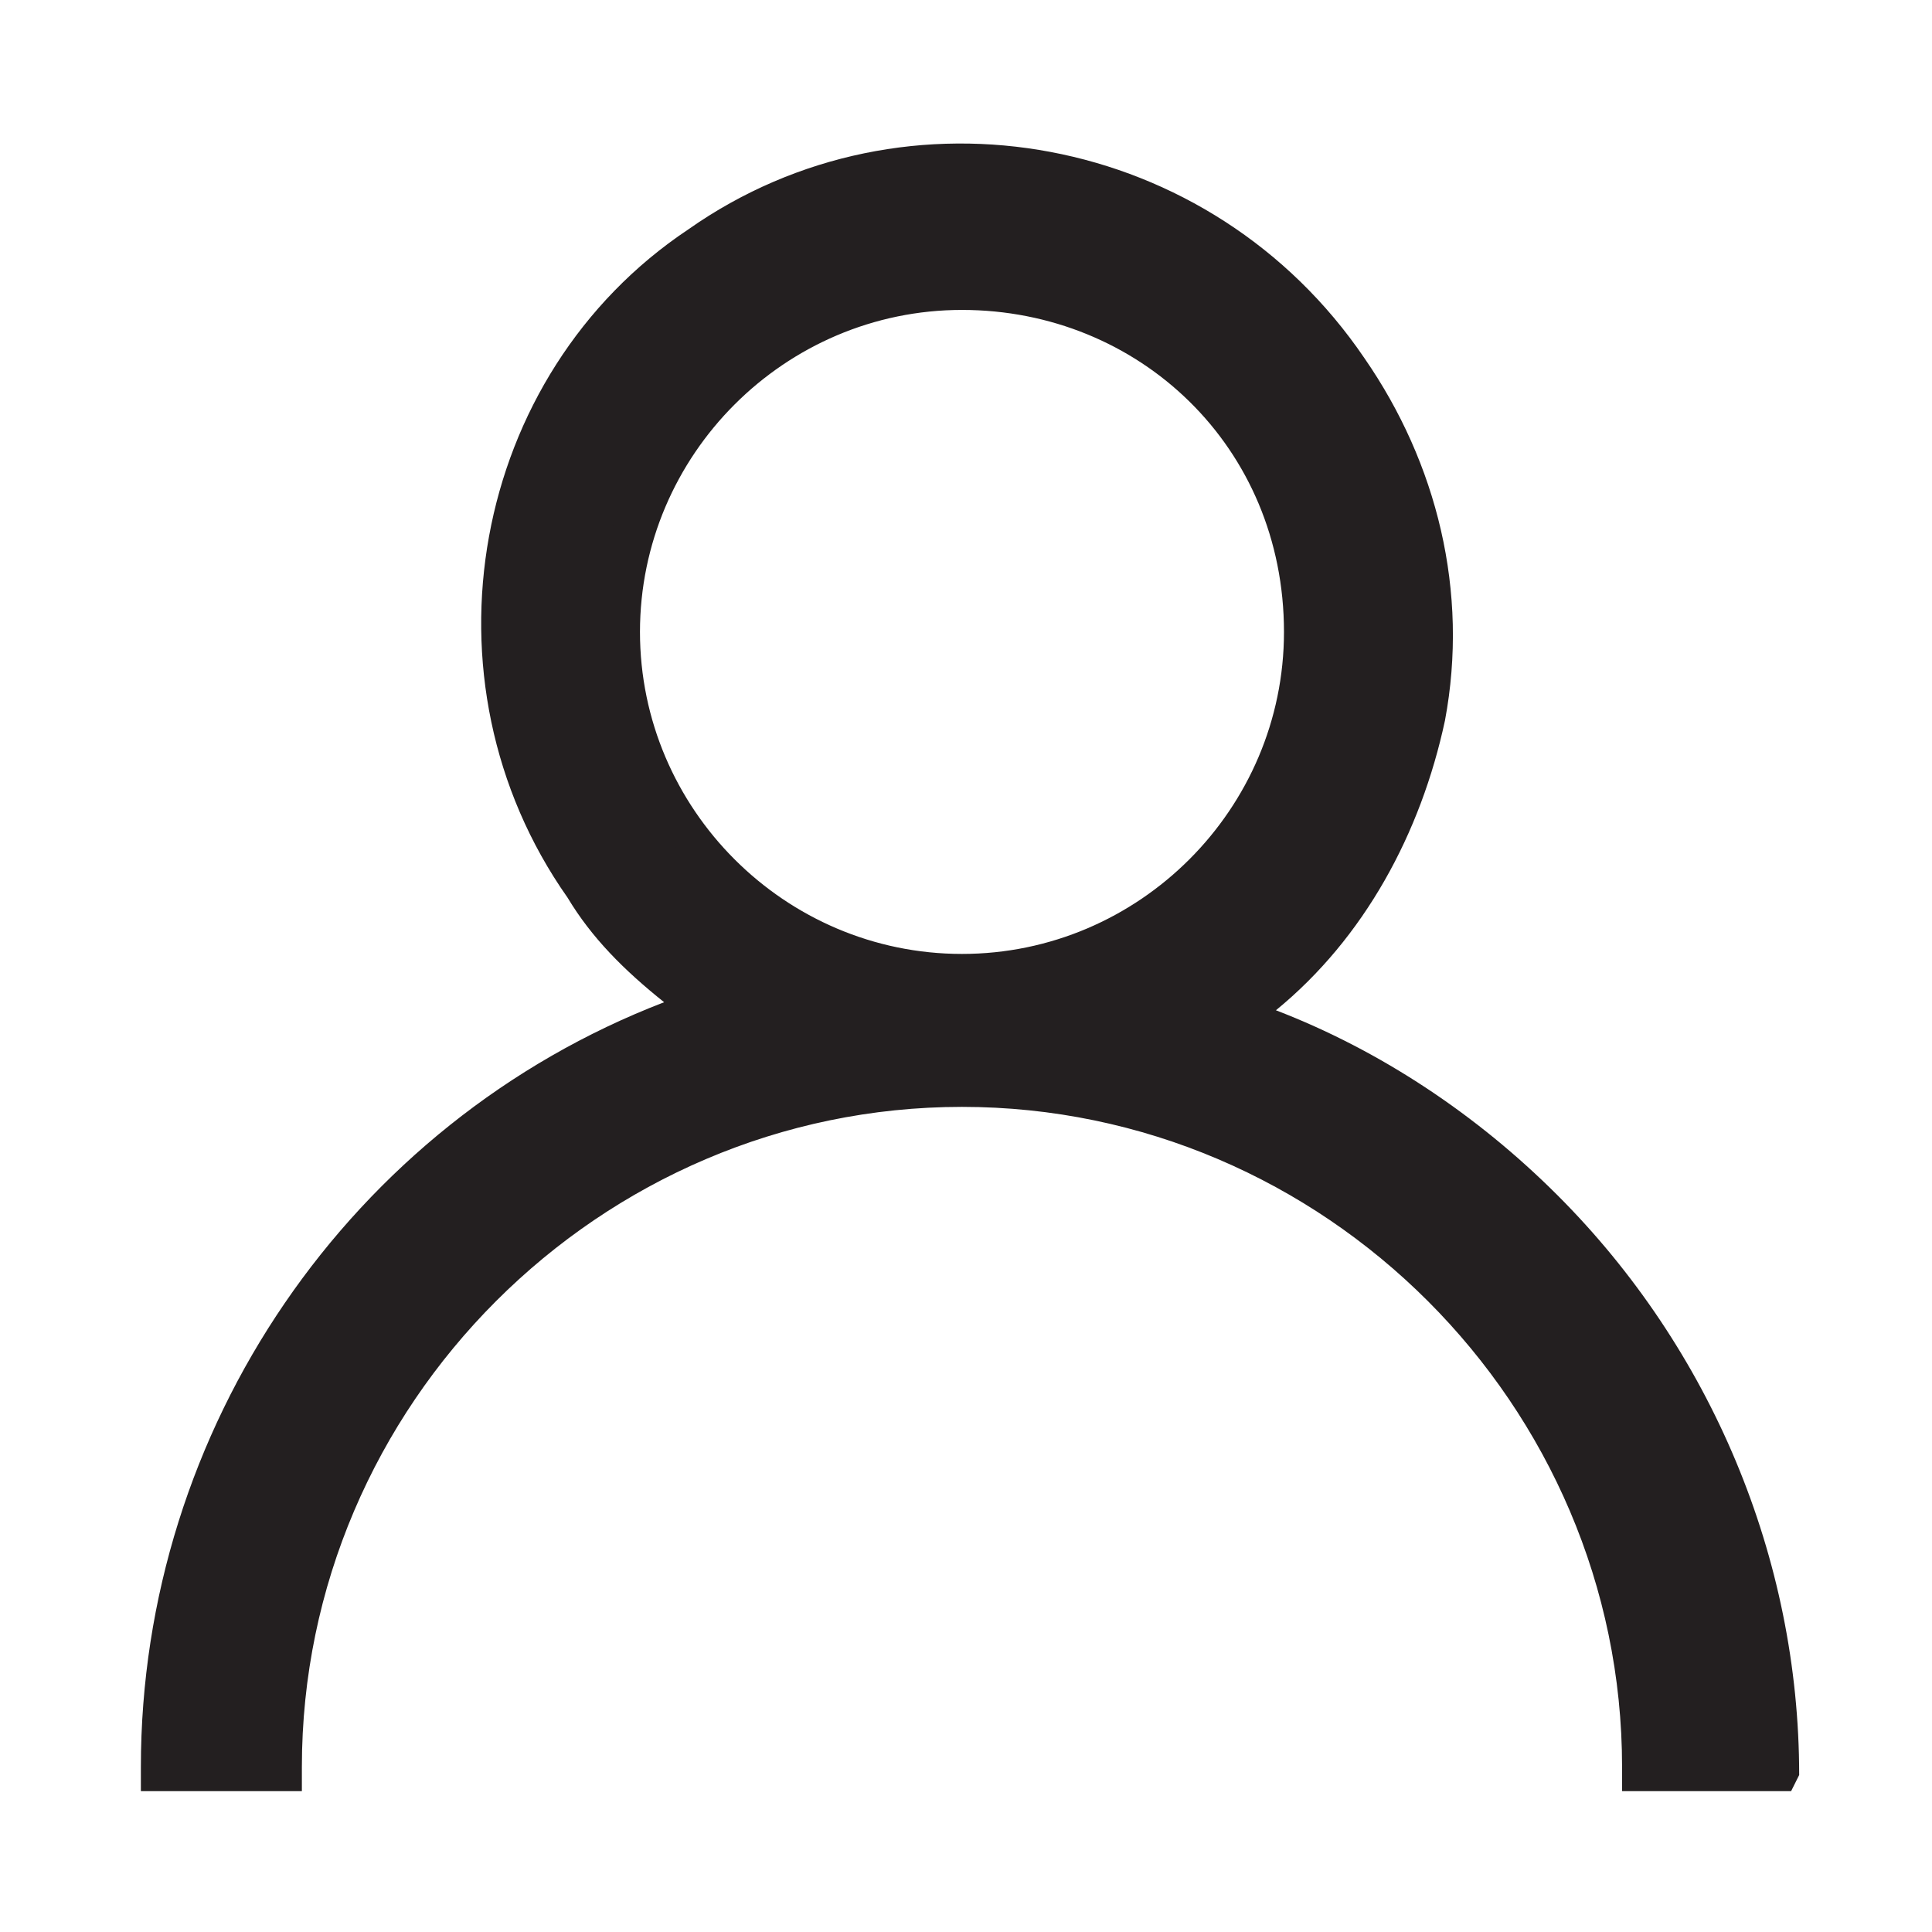 <?xml version="1.0" encoding="utf-8"?>
<!-- Generator: Adobe Illustrator 25.1.0, SVG Export Plug-In . SVG Version: 6.00 Build 0)  -->
<svg version="1.1" id="Layer_1" xmlns="http://www.w3.org/2000/svg" xmlns:xlink="http://www.w3.org/1999/xlink" x="0px" y="0px"
	 viewBox="0 0 24 24" style="enable-background:new 0 0 24 24;" xml:space="preserve">
<style type="text/css">
	.st0{display:none;}
	.st1{display:inline;fill:#231F20;}
	.st2{fill:#231F20;}
</style>
<g id="Layer_1_1_" class="st0">
	<path id="Search" class="st1" d="M20.9,22c-0.3,0-0.6-0.1-0.8-0.3l-3.8-3.8c-1.6,1.2-3.5,1.9-5.4,1.9c-4.9,0-8.9-4-8.9-8.9
		C2,6,6,2,10.9,2s8.9,4,8.9,8.9l0,0c0,2-0.7,3.9-1.9,5.4l3.8,3.8c0.4,0.4,0.4,1.1,0,1.6C21.5,21.9,21.2,22,20.9,22L20.9,22z
		 M10.9,4.2c-3.7,0-6.7,3-6.7,6.7s3,6.7,6.7,6.7s6.7-3,6.7-6.7C17.5,7.2,14.6,4.2,10.9,4.2L10.9,4.2z"/>
</g>
<g id="Layer_2_1_" class="st0">
	<path id="Cart" class="st1" d="M18.7,22H5.3C3.5,22,2,20.5,2,18.7V8.5c0-0.9,0.3-1.7,1-2.4L6.1,3c0.6-0.6,1.5-1,2.4-1h7.1
		c0.9,0,1.7,0.3,2.4,1l3,3.1c0.6,0.6,1,1.5,1,2.4v10.2C22,20.5,20.5,22,18.7,22z M4.2,8.7v10c0,0.6,0.5,1.1,1.1,1.1h13.3
		c0.6,0,1.1-0.5,1.1-1.1v-10C19.7,8.7,4.2,8.7,4.2,8.7z M8.5,4.2c-0.3,0-0.6,0.1-0.8,0.3L5.8,6.4h12.4l-1.9-1.9
		c-0.2-0.2-0.5-0.3-0.8-0.3H8.5z M12,16.4c-2.5,0-4.4-2-4.4-4.4c0-0.6,0.5-1.1,1.1-1.1c0.6,0,1.1,0.5,1.1,1.1c0,1.2,1,2.2,2.2,2.2
		s2.2-1,2.2-2.2c0-0.6,0.5-1.1,1.1-1.1s1.1,0.5,1.1,1.1C16.4,14.5,14.5,16.4,12,16.4L12,16.4z"/>
</g>
<g id="user_1_" transform="translate(0.25 0.25)">
	<g id="Group_242">
		<g id="Path_104">
			<path class="st2" d="M18.8,14.7c-1.1-1.1-2.4-1.9-3.8-2.4c2.6-1.8,3.3-5.4,1.5-8c-1.8-2.6-5.4-3.3-8-1.5s-3.3,5.4-1.5,8
				c0.4,0.6,0.9,1.1,1.5,1.5c-4,1.4-6.7,5.2-6.7,9.4h1.6c0-4.7,3.8-8.4,8.4-8.4s8.4,3.8,8.4,8.4h1.6C21.7,19.1,20.7,16.5,18.8,14.7z
				 M11.7,11.8c-2.3,0-4.2-1.9-4.2-4.2c0-2.3,1.9-4.2,4.2-4.2c2.3,0,4.2,1.9,4.2,4.2c0,0,0,0,0,0C16,9.9,14.1,11.7,11.7,11.8z"/>
			<path class="st2" d="M22,22h-2.1v-0.3c0-4.5-3.7-8.2-8.2-8.2c-4.5,0-8.2,3.7-8.2,8.2V22H1.5v-0.3c0-4.2,2.6-8,6.5-9.5
				c-0.5-0.4-0.9-0.8-1.2-1.3C4.9,8.2,5.6,4.4,8.3,2.6c2.7-1.9,6.5-1.2,8.4,1.6c0.9,1.3,1.3,2.9,1,4.5c-0.3,1.4-1,2.7-2.1,3.6
				c1.3,0.5,2.5,1.3,3.5,2.3c1.9,1.9,3,4.5,3,7.2L22,22z M20.4,21.5h1.1c-0.1-2.5-1.1-4.9-2.8-6.6l0,0c-1-1-2.3-1.8-3.7-2.3
				l-0.5-0.2l0.4-0.3c1.2-0.8,2-2.1,2.3-3.5c0.3-1.5,0-2.9-0.9-4.1C14.6,1.9,11.1,1.3,8.6,3c-2.5,1.7-3.2,5.2-1.4,7.7
				c0.4,0.6,0.9,1,1.4,1.4L9,12.4l-0.5,0.2c-3.8,1.3-6.4,4.9-6.5,9h1.1c0.1-4.7,4-8.4,8.7-8.4S20.3,16.8,20.4,21.5z M11.7,12
				c-2.5,0-4.5-2-4.5-4.5c0-2.5,2-4.5,4.5-4.5c0,0,0,0,0,0c2.5,0,4.5,2,4.5,4.5C16.2,10,14.2,12,11.7,12L11.7,12
				C11.7,12,11.7,12,11.7,12z M11.7,3.6C11.7,3.6,11.7,3.6,11.7,3.6c-2.2,0-4,1.8-4,4c0,2.2,1.8,4,4,4c0,0,0,0,0,0l0,0
				c2.2,0,4-1.8,4-4C15.7,5.3,13.9,3.6,11.7,3.6z"/>
		</g>
	</g>
</g>
</svg>
